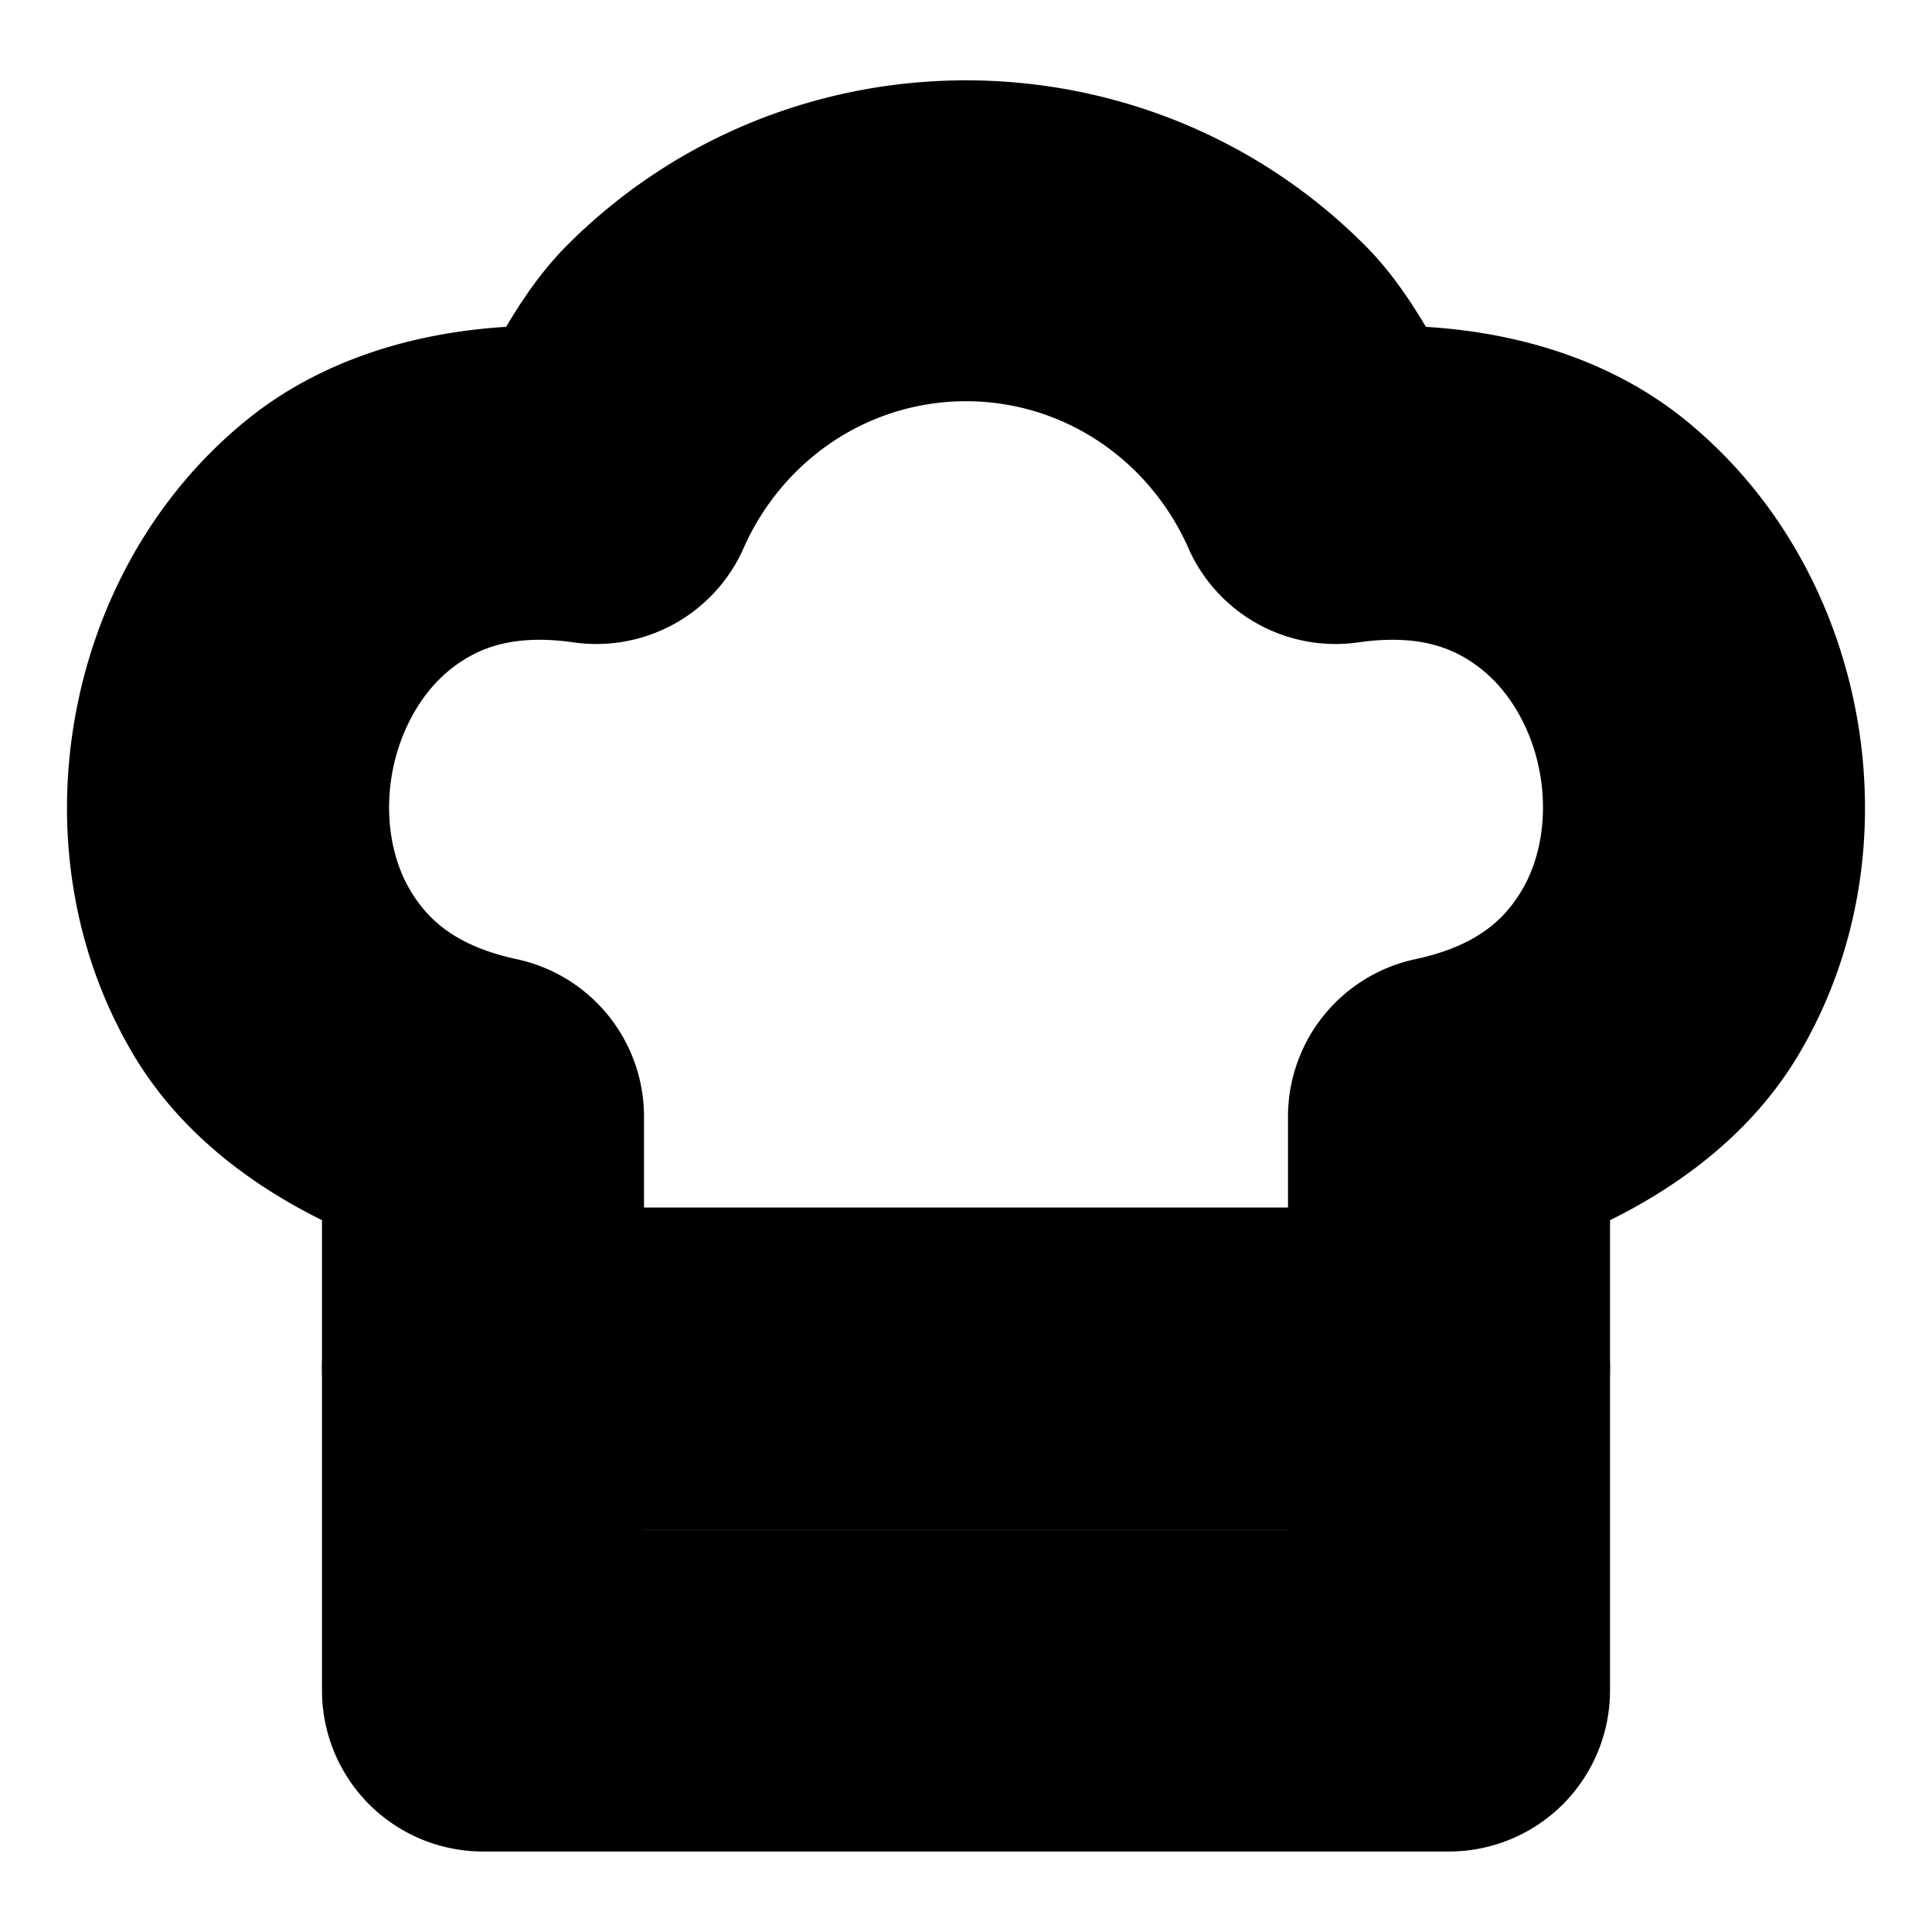 <?xml version="1.0" encoding="UTF-8" standalone="no"?>
<svg
   width="24"
   height="24"
   viewBox="0 0 24 24"
   fill="none"
   stroke="currentColor"
   stroke-width="2"
   stroke-linecap="round"
   stroke-linejoin="round"
   version="1.1"
   id="svg6"
   xmlns="http://www.w3.org/2000/svg"
   xmlns:svg="http://www.w3.org/2000/svg">
  <defs
     id="defs10" />
  <path
     style="color:#000000;fill:#000000;-inkscape-stroke:none"
     d="m 12,1.998 c -1.54,0 -3.08,0.585 -4.248,1.756 A 1,1 0 0 0 7.75,3.756 C 7.38,4.128 7.133,4.594 6.871,5.047 5.642,5.027 4.517,5.329 3.699,5.99 2.726,6.778 2.129,7.9 1.918,9.078 c -0.211,1.178 -0.04,2.437 0.6,3.514 C 3.028,13.451 3.925,14.086 5,14.506 V 21 a 1,1 0 0 0 1,1 h 12 a 1,1 0 0 0 1,-1 v -6.494 c 1.075,-0.419 1.972,-1.055 2.482,-1.914 0.64,-1.077 0.811,-2.335 0.6,-3.514 C 21.871,7.9 21.274,6.778 20.301,5.99 19.483,5.329 18.358,5.027 17.129,5.047 16.867,4.594 16.62,4.128 16.25,3.756 a 1,1 0 0 0 -0.002,-0.002 C 15.08,2.583 13.54,1.998 12,1.998 Z m 0,1.986 c 1.023,0 2.046,0.394 2.832,1.182 0.354,0.357 0.641,0.776 0.844,1.236 a 1,1 0 0 0 1.057,0.588 c 1.031,-0.148 1.754,0.105 2.311,0.555 0.556,0.45 0.937,1.139 1.07,1.885 0.134,0.746 0.016,1.525 -0.35,2.141 -0.365,0.615 -0.954,1.104 -1.973,1.322 A 1,1 0 0 0 17,13.869 V 20 H 7 V 13.869 A 1,1 0 0 0 6.209,12.893 C 5.191,12.674 4.602,12.186 4.236,11.57 3.871,10.955 3.753,10.176 3.887,9.43 4.02,8.684 4.401,7.995 4.957,7.545 5.513,7.095 6.237,6.842 7.268,6.99 A 1,1 0 0 0 8.324,6.402 C 8.527,5.941 8.815,5.522 9.17,5.164 9.955,4.378 10.978,3.984 12,3.984 Z"
     id="path2" />
  <path
     style="color:#000000;fill:#000000;-inkscape-stroke:none"
     d="m 6,16 a 1,1 0 0 0 -1,1 1,1 0 0 0 1,1 h 12 a 1,1 0 0 0 1,-1 1,1 0 0 0 -1,-1 z"
     id="line4" />
</svg>
